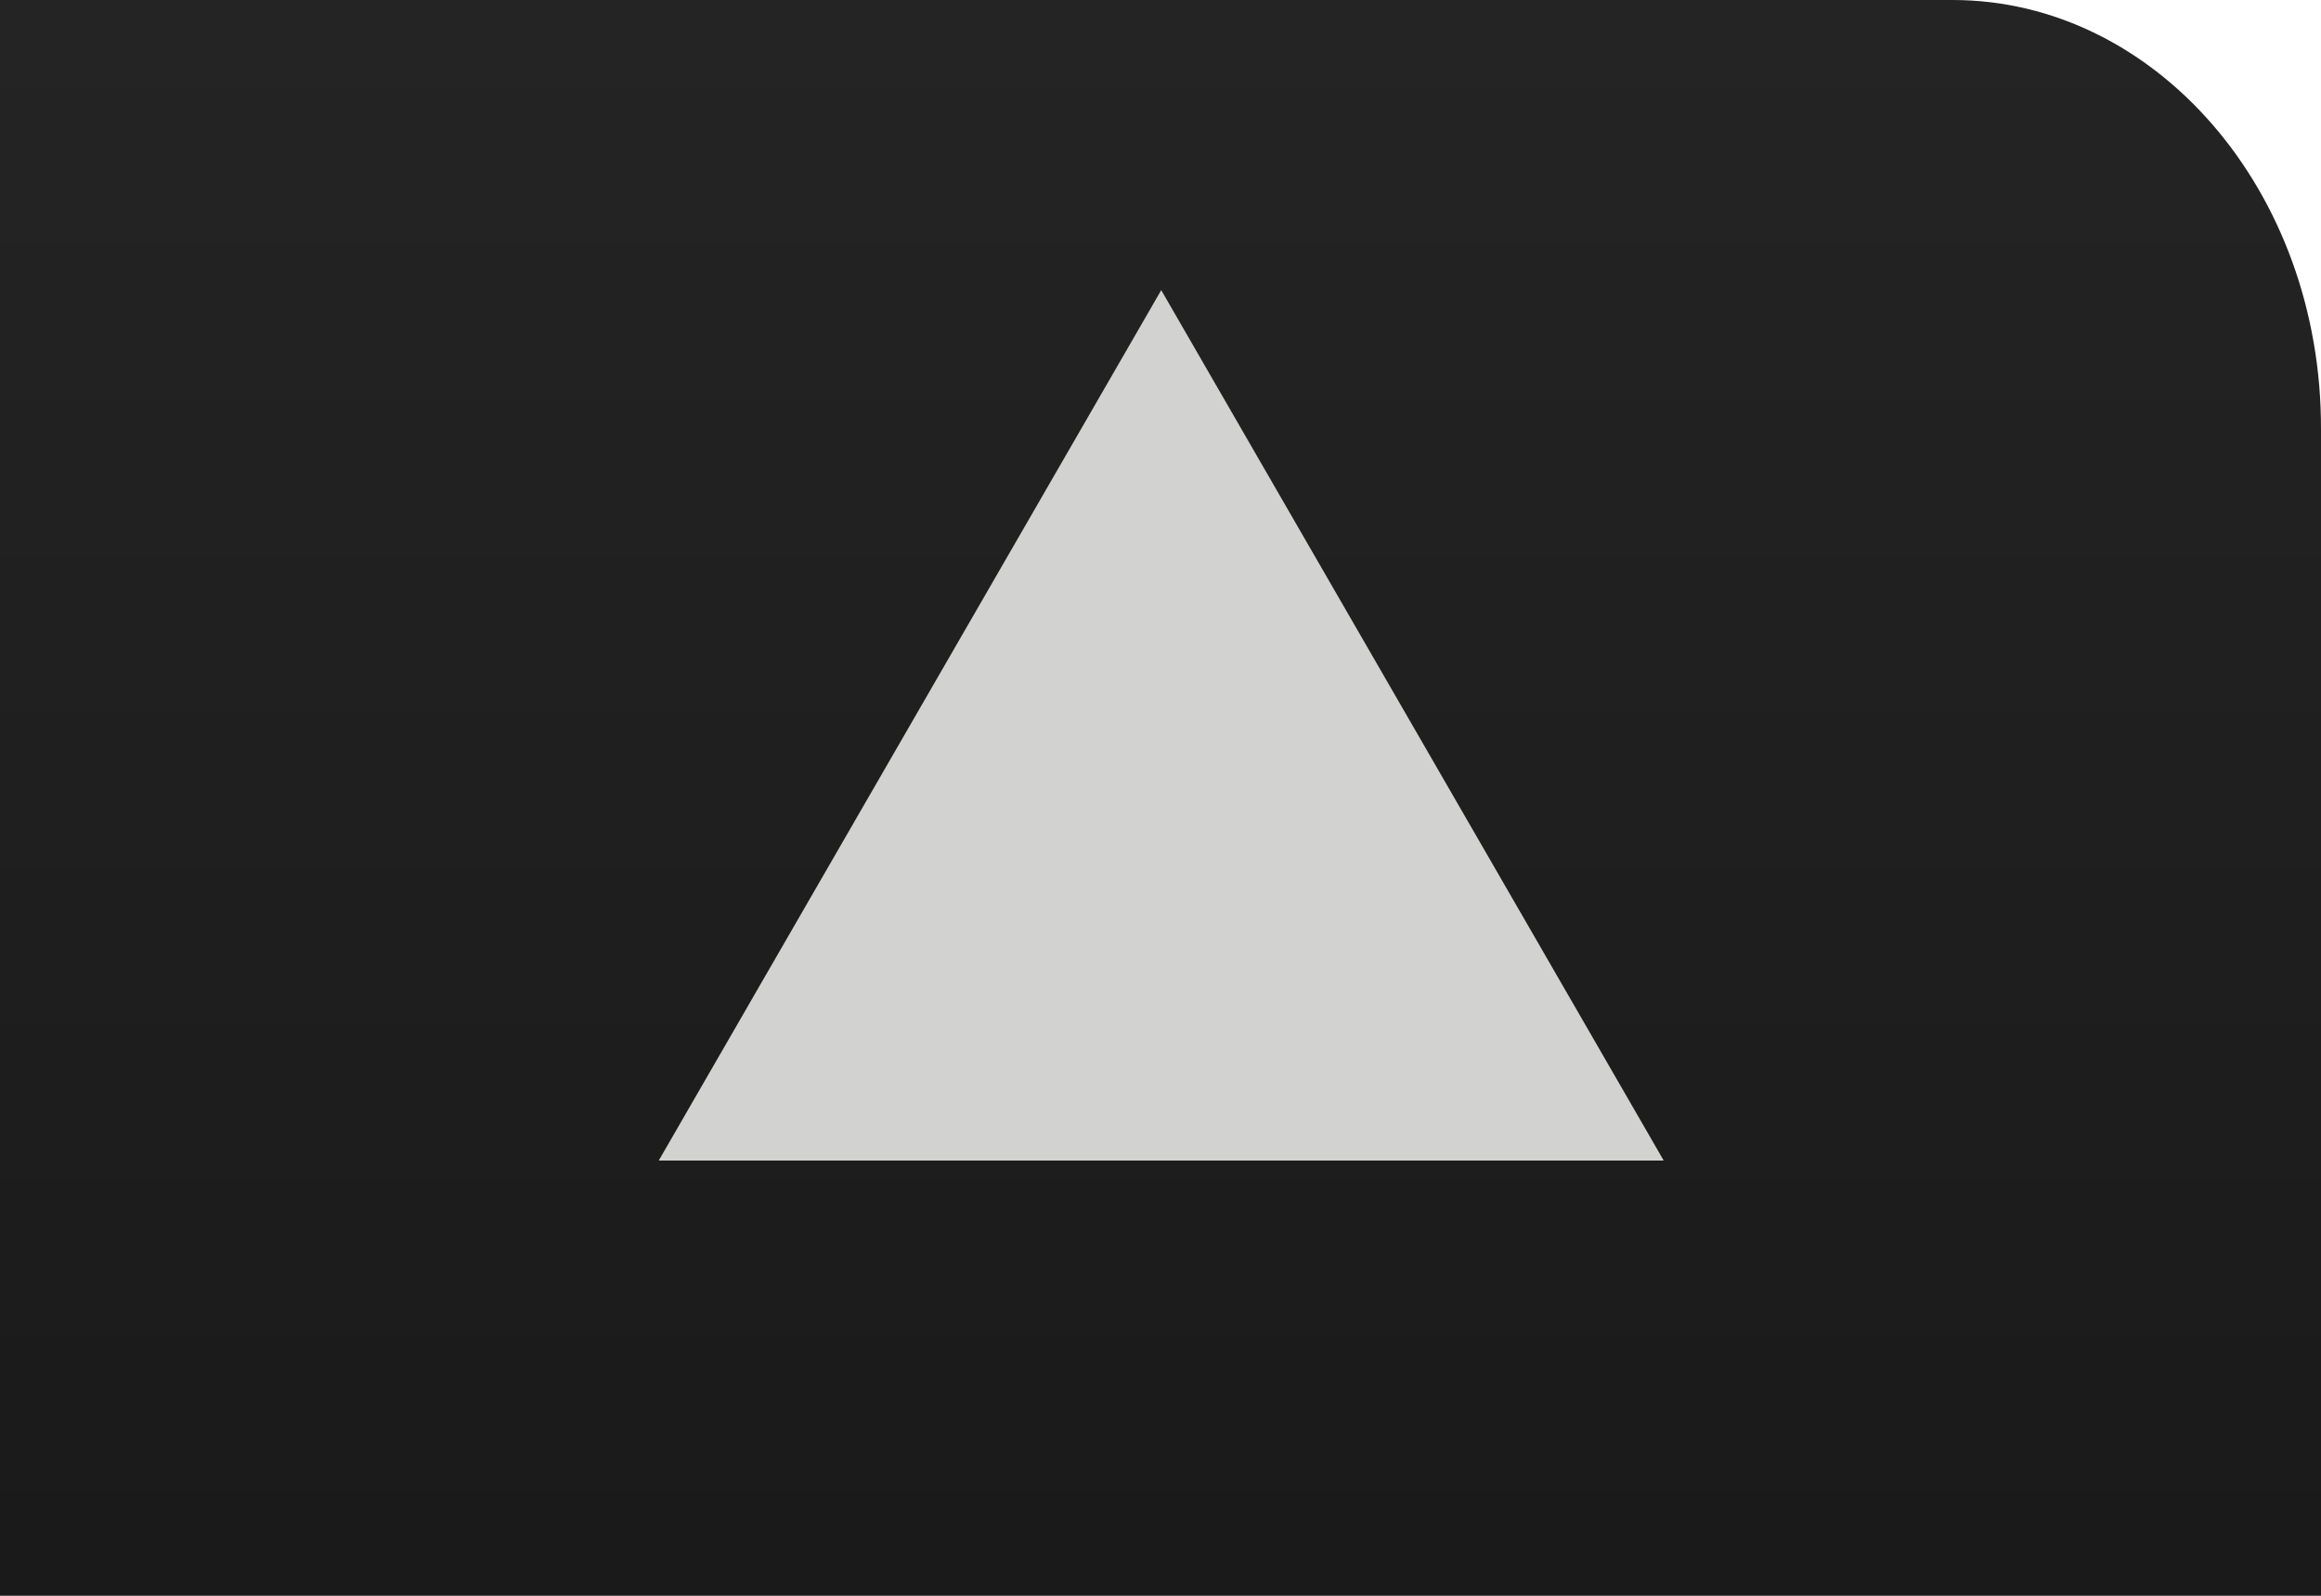 <svg xmlns="http://www.w3.org/2000/svg" xmlns:svg="http://www.w3.org/2000/svg" id="svg3063" width="16" height="11" version="1.1"><defs id="defs3071"><linearGradient id="linearGradient6970" x1="12.551" x2="12.525" y1="21.841" y2="1.114" gradientTransform="matrix(0.968,0,0,1.031,0.971,-11.388)" gradientUnits="userSpaceOnUse"><stop id="stop5422-3" offset="0" stop-color="#101010"/><stop id="stop5424-5" offset="1" stop-color="#242424"/></linearGradient><linearGradient id="linearGradient6970-3" x1="12.551" x2="12.525" y1="21.841" y2="1.114" gradientTransform="matrix(0.968,0,0,1.031,0.938,-11.388)" gradientUnits="userSpaceOnUse"><stop id="stop5422-3-6" offset="0" stop-color="#101010"/><stop id="stop5424-5-7" offset="1" stop-color="#242424"/></linearGradient><linearGradient id="linearGradient6970-5" x1="12.551" x2="12.525" y1="21.841" y2="1.114" gradientTransform="matrix(0.968,0,0,1.031,0.938,-11.388)" gradientUnits="userSpaceOnUse"><stop id="stop5422-3-3" offset="0" stop-color="#101010"/><stop id="stop5424-5-5" offset="1" stop-color="#242424"/></linearGradient><linearGradient id="linearGradient6970-3-3" x1="12.551" x2="12.551" y1="31.959" y2="11.118" gradientTransform="matrix(0.968,0,0,1.031,0.938,-11.388)" gradientUnits="userSpaceOnUse"><stop id="stop5422-3-6-6" offset="0" stop-color="#101010"/><stop id="stop5424-5-7-7" offset="1" stop-color="#242424"/></linearGradient></defs><path id="path3067-6-7" d="m 0,11 16,-2.62e-4 V 2.964 C 16.006,1.311 14.854,0 13.46,0 H 0 Z" style="color:#000;text-indent:0;text-transform:none;fill:url(#linearGradient6970-3-3);stroke-width:.943"/><path style="fill:#d2d2d1;stroke-width:.857" id="path3065-6" d="M 8.005,2 4.541,8 h 6.928 z"/></svg>